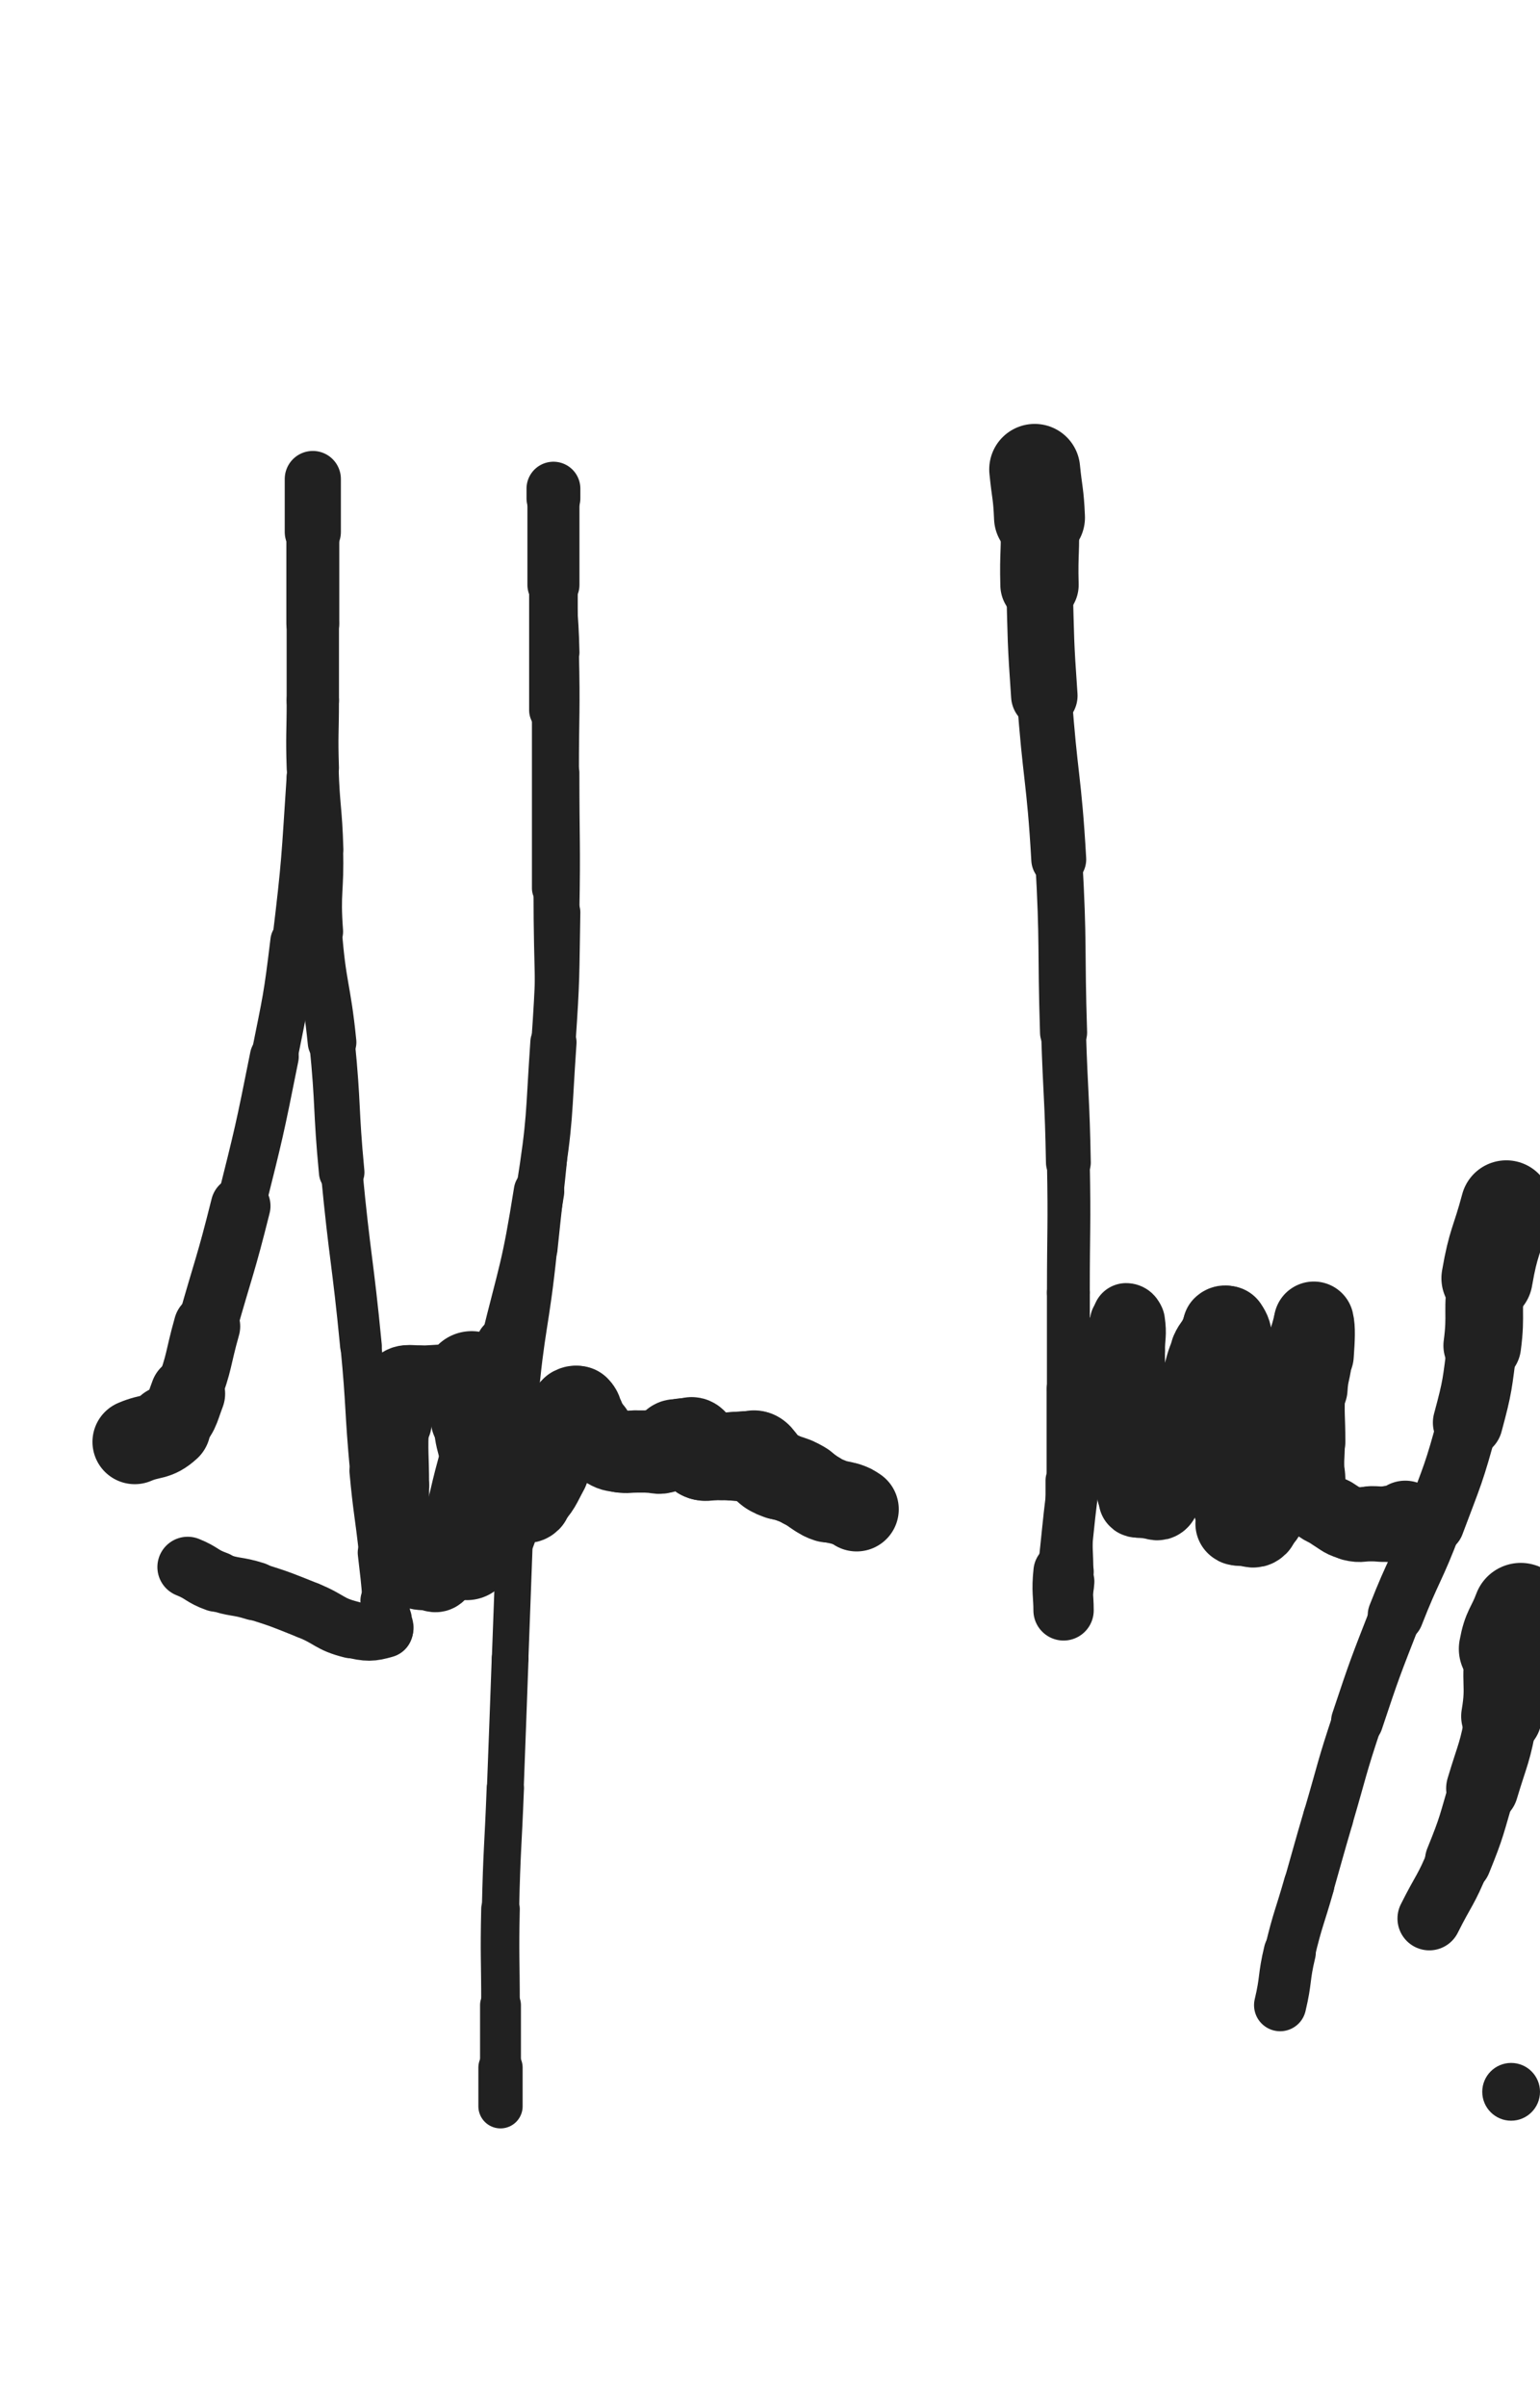 <svg xmlns="http://www.w3.org/2000/svg" xmlns:xlink="http://www.w3.org/1999/xlink" viewBox="0 0 320 500"><path d="M 28.000,299.500 C 31.500,298.000 32.328,298.929 35.000,296.500" stroke-width="17.573" stroke="rgb(33,33,33)" fill="none" stroke-linecap="round"></path><path d="M 35.000,296.500 C 37.828,293.929 37.574,293.242 39.000,289.500" stroke-width="15.565" stroke="rgb(33,33,33)" fill="none" stroke-linecap="round"></path><path d="M 39.000,289.500 C 41.574,282.742 41.024,282.507 43.000,275.500" stroke-width="13.824" stroke="rgb(33,33,33)" fill="none" stroke-linecap="round"></path><path d="M 43.000,275.500 C 46.524,263.007 46.853,263.089 50.000,250.500" stroke-width="12.412" stroke="rgb(33,33,33)" fill="none" stroke-linecap="round"></path><path d="M 50.000,250.500 C 53.853,235.089 53.885,235.075 57.000,219.500" stroke-width="10.155" stroke="rgb(33,33,33)" fill="none" stroke-linecap="round"></path><path d="M 57.000,219.500 C 59.385,207.575 59.543,207.569 61.000,195.500" stroke-width="9.646" stroke="rgb(33,33,33)" fill="none" stroke-linecap="round"></path><path d="M 61.000,195.500 C 63.043,178.569 62.865,178.523 64.000,161.500" stroke-width="8.877" stroke="rgb(33,33,33)" fill="none" stroke-linecap="round"></path><path d="M 64.000,161.500 C 64.865,148.523 64.704,148.504 65.000,135.500" stroke-width="8.862" stroke="rgb(33,33,33)" fill="none" stroke-linecap="round"></path><path d="M 65.000,135.500 C 65.204,126.504 65.000,126.500 65.000,117.500" stroke-width="8.698" stroke="rgb(33,33,33)" fill="none" stroke-linecap="round"></path><path d="M 65.000,117.500 C 65.000,111.500 65.000,111.500 65.000,105.500" stroke-width="9.153" stroke="rgb(33,33,33)" fill="none" stroke-linecap="round"></path><path d="M 65.000,105.500 C 65.000,103.000 65.000,103.000 65.000,100.500" stroke-width="9.981" stroke="rgb(33,33,33)" fill="none" stroke-linecap="round"></path><path d="M 65.000,100.500 C 65.000,100.000 65.000,99.083 65.000,99.500" stroke-width="11.044" stroke="rgb(33,33,33)" fill="none" stroke-linecap="round"></path><path d="M 65.000,99.500 C 65.000,104.083 65.000,105.000 65.000,110.500" stroke-width="11.668" stroke="rgb(33,33,33)" fill="none" stroke-linecap="round"></path><path d="M 65.000,110.500 C 65.000,120.000 65.000,120.000 65.000,129.500" stroke-width="10.995" stroke="rgb(33,33,33)" fill="none" stroke-linecap="round"></path><path d="M 65.000,129.500 C 65.000,137.500 65.000,137.500 65.000,145.500" stroke-width="10.877" stroke="rgb(33,33,33)" fill="none" stroke-linecap="round"></path><path d="M 65.000,145.500 C 65.000,152.500 64.774,152.507 65.000,159.500" stroke-width="10.862" stroke="rgb(33,33,33)" fill="none" stroke-linecap="round"></path><path d="M 65.000,159.500 C 65.274,168.007 65.750,167.993 66.000,176.500" stroke-width="10.704" stroke="rgb(33,33,33)" fill="none" stroke-linecap="round"></path><path d="M 66.000,176.500 C 66.250,184.993 65.366,185.041 66.000,193.500" stroke-width="10.583" stroke="rgb(33,33,33)" fill="none" stroke-linecap="round"></path><path d="M 66.000,193.500 C 66.866,205.041 67.846,204.965 69.000,216.500" stroke-width="10.107" stroke="rgb(33,33,33)" fill="none" stroke-linecap="round"></path><path d="M 69.000,216.500 C 70.346,229.965 69.717,230.026 71.000,243.500" stroke-width="9.457" stroke="rgb(33,33,33)" fill="none" stroke-linecap="round"></path><path d="M 71.000,243.500 C 72.717,261.526 73.256,261.476 75.000,279.500" stroke-width="8.657" stroke="rgb(33,33,33)" fill="none" stroke-linecap="round"></path><path d="M 75.000,279.500 C 76.256,292.476 75.793,292.520 77.000,305.500" stroke-width="8.515" stroke="rgb(33,33,33)" fill="none" stroke-linecap="round"></path><path d="M 77.000,305.500 C 77.793,314.020 78.055,313.994 79.000,322.500" stroke-width="8.789" stroke="rgb(33,33,33)" fill="none" stroke-linecap="round"></path><path d="M 79.000,322.500 C 79.555,327.494 79.642,327.493 80.000,332.500" stroke-width="9.337" stroke="rgb(33,33,33)" fill="none" stroke-linecap="round"></path><path d="M 80.000,332.500 C 80.142,334.493 80.000,334.500 80.000,336.500" stroke-width="10.217" stroke="rgb(33,33,33)" fill="none" stroke-linecap="round"></path><path d="M 80.000,336.500 C 80.000,337.500 80.778,338.278 80.000,338.500" stroke-width="11.184" stroke="rgb(33,33,33)" fill="none" stroke-linecap="round"></path><path d="M 80.000,338.500 C 77.278,339.278 76.324,339.331 73.000,338.500" stroke-width="11.699" stroke="rgb(33,33,33)" fill="none" stroke-linecap="round"></path><path d="M 73.000,338.500 C 68.324,337.331 68.569,336.328 64.000,334.500" stroke-width="11.908" stroke="rgb(33,33,33)" fill="none" stroke-linecap="round"></path><path d="M 64.000,334.500 C 58.569,332.328 58.573,332.260 53.000,330.500" stroke-width="11.925" stroke="rgb(33,33,33)" fill="none" stroke-linecap="round"></path><path d="M 53.000,330.500 C 49.073,329.260 48.860,329.879 45.000,328.500" stroke-width="12.187" stroke="rgb(33,33,33)" fill="none" stroke-linecap="round"></path><path d="M 45.000,328.500 C 41.860,327.379 42.097,326.739 39.000,325.500" stroke-width="12.592" stroke="rgb(33,33,33)" fill="none" stroke-linecap="round"></path><path d="M 97.000,322.500 C 99.500,319.500 101.062,320.065 102.000,316.500" stroke-width="19.744" stroke="rgb(33,33,33)" fill="none" stroke-linecap="round"></path><path d="M 102.000,316.500 C 103.562,310.565 102.560,309.945 102.000,303.500" stroke-width="17.257" stroke="rgb(33,33,33)" fill="none" stroke-linecap="round"></path><path d="M 102.000,303.500 C 101.560,298.445 101.591,298.272 100.000,293.500" stroke-width="15.993" stroke="rgb(33,33,33)" fill="none" stroke-linecap="round"></path><path d="M 100.000,293.500 C 99.091,290.772 99.387,289.602 97.000,288.500" stroke-width="15.801" stroke="rgb(33,33,33)" fill="none" stroke-linecap="round"></path><path d="M 97.000,288.500 C 92.887,286.602 91.964,287.500 87.000,287.500" stroke-width="16.022" stroke="rgb(33,33,33)" fill="none" stroke-linecap="round"></path><path d="M 87.000,287.500 C 84.964,287.500 83.921,287.027 83.000,288.500" stroke-width="16.111" stroke="rgb(33,33,33)" fill="none" stroke-linecap="round"></path><path d="M 83.000,288.500 C 81.421,291.027 82.176,291.977 82.000,295.500" stroke-width="15.407" stroke="rgb(33,33,33)" fill="none" stroke-linecap="round"></path><path d="M 82.000,295.500 C 81.676,301.977 82.000,302.000 82.000,308.500" stroke-width="14.321" stroke="rgb(33,33,33)" fill="none" stroke-linecap="round"></path><path d="M 82.000,308.500 C 82.000,312.000 82.000,312.000 82.000,315.500" stroke-width="14.326" stroke="rgb(33,33,33)" fill="none" stroke-linecap="round"></path><path d="M 82.000,315.500 C 82.000,318.000 81.308,318.192 82.000,320.500" stroke-width="14.534" stroke="rgb(33,33,33)" fill="none" stroke-linecap="round"></path><path d="M 82.000,320.500 C 82.808,323.192 83.193,323.332 85.000,325.500" stroke-width="14.639" stroke="rgb(33,33,33)" fill="none" stroke-linecap="round"></path><path d="M 85.000,325.500 C 85.693,326.332 85.944,326.236 87.000,326.500" stroke-width="15.192" stroke="rgb(33,33,33)" fill="none" stroke-linecap="round"></path><path d="M 87.000,326.500 C 87.944,326.736 88.000,326.500 89.000,326.500" stroke-width="15.681" stroke="rgb(33,33,33)" fill="none" stroke-linecap="round"></path><path d="M 89.000,326.500 C 90.000,326.500 90.480,327.228 91.000,326.500" stroke-width="16.115" stroke="rgb(33,33,33)" fill="none" stroke-linecap="round"></path><path d="M 91.000,326.500 C 92.980,323.728 92.848,323.120 94.000,319.500" stroke-width="15.639" stroke="rgb(33,33,33)" fill="none" stroke-linecap="round"></path><path d="M 94.000,319.500 C 96.348,312.120 95.942,311.984 98.000,304.500" stroke-width="14.161" stroke="rgb(33,33,33)" fill="none" stroke-linecap="round"></path><path d="M 98.000,304.500 C 101.442,291.984 101.905,292.101 105.000,279.500" stroke-width="12.277" stroke="rgb(33,33,33)" fill="none" stroke-linecap="round"></path><path d="M 105.000,279.500 C 108.905,263.601 109.437,263.647 112.000,247.500" stroke-width="10.498" stroke="rgb(33,33,33)" fill="none" stroke-linecap="round"></path><path d="M 112.000,247.500 C 114.437,232.147 113.929,232.029 115.000,216.500" stroke-width="9.599" stroke="rgb(33,33,33)" fill="none" stroke-linecap="round"></path><path d="M 115.000,216.500 C 115.929,203.029 115.759,203.005 116.000,189.500" stroke-width="9.181" stroke="rgb(33,33,33)" fill="none" stroke-linecap="round"></path><path d="M 116.000,189.500 C 116.259,175.005 116.000,175.000 116.000,160.500" stroke-width="8.783" stroke="rgb(33,33,33)" fill="none" stroke-linecap="round"></path><path d="M 116.000,160.500 C 116.000,148.000 116.291,147.992 116.000,135.500" stroke-width="8.591" stroke="rgb(33,33,33)" fill="none" stroke-linecap="round"></path><path d="M 116.000,135.500 C 115.791,126.492 115.300,126.506 115.000,117.500" stroke-width="8.813" stroke="rgb(33,33,33)" fill="none" stroke-linecap="round"></path><path d="M 115.000,117.500 C 114.800,111.506 115.000,111.500 115.000,105.500" stroke-width="9.254" stroke="rgb(33,33,33)" fill="none" stroke-linecap="round"></path><path d="M 115.000,105.500 C 115.000,103.500 115.000,102.167 115.000,101.500" stroke-width="10.137" stroke="rgb(33,33,33)" fill="none" stroke-linecap="round"></path><path d="M 115.000,101.500 C 115.000,101.167 115.000,102.500 115.000,103.500" stroke-width="11.189" stroke="rgb(33,33,33)" fill="none" stroke-linecap="round"></path><path d="M 115.000,103.500 C 115.000,112.500 115.000,112.500 115.000,121.500" stroke-width="10.812" stroke="rgb(33,33,33)" fill="none" stroke-linecap="round"></path><path d="M 115.000,121.500 C 115.000,134.500 115.000,134.500 115.000,147.500" stroke-width="10.104" stroke="rgb(33,33,33)" fill="none" stroke-linecap="round"></path><path d="M 115.000,147.500 C 115.000,166.000 115.000,166.000 115.000,184.500" stroke-width="8.937" stroke="rgb(33,33,33)" fill="none" stroke-linecap="round"></path><path d="M 115.000,184.500 C 115.000,204.000 115.779,204.032 115.000,223.500" stroke-width="8.279" stroke="rgb(33,33,33)" fill="none" stroke-linecap="round"></path><path d="M 115.000,223.500 C 114.279,241.532 113.849,241.536 112.000,259.500" stroke-width="7.675" stroke="rgb(33,33,33)" fill="none" stroke-linecap="round"></path><path d="M 112.000,259.500 C 110.349,275.536 109.384,275.450 108.000,291.500" stroke-width="7.527" stroke="rgb(33,33,33)" fill="none" stroke-linecap="round"></path><path d="M 108.000,291.500 C 106.884,304.450 107.491,304.500 107.000,317.500" stroke-width="7.618" stroke="rgb(33,33,33)" fill="none" stroke-linecap="round"></path><path d="M 107.000,317.500 C 106.491,331.000 106.500,331.000 106.000,344.500" stroke-width="7.600" stroke="rgb(33,33,33)" fill="none" stroke-linecap="round"></path><path d="M 106.000,344.500 C 105.500,358.000 105.519,358.001 105.000,371.500" stroke-width="7.643" stroke="rgb(33,33,33)" fill="none" stroke-linecap="round"></path><path d="M 105.000,371.500 C 104.519,384.001 104.278,383.996 104.000,396.500" stroke-width="7.747" stroke="rgb(33,33,33)" fill="none" stroke-linecap="round"></path><path d="M 104.000,396.500 C 103.778,406.496 104.000,406.500 104.000,416.500" stroke-width="8.016" stroke="rgb(33,33,33)" fill="none" stroke-linecap="round"></path><path d="M 104.000,416.500 C 104.000,423.000 104.000,423.000 104.000,429.500" stroke-width="8.496" stroke="rgb(33,33,33)" fill="none" stroke-linecap="round"></path><path d="M 104.000,429.500 C 104.000,433.500 104.000,433.500 104.000,437.500" stroke-width="9.200" stroke="rgb(33,33,33)" fill="none" stroke-linecap="round"></path><path d="M 98.000,286.500 C 98.500,288.500 98.746,288.470 99.000,290.500" stroke-width="20.007" stroke="rgb(33,33,33)" fill="none" stroke-linecap="round"></path><path d="M 99.000,290.500 C 99.246,292.470 98.802,292.516 99.000,294.500" stroke-width="19.109" stroke="rgb(33,33,33)" fill="none" stroke-linecap="round"></path><path d="M 99.000,294.500 C 99.302,297.516 99.204,297.583 100.000,300.500" stroke-width="18.019" stroke="rgb(33,33,33)" fill="none" stroke-linecap="round"></path><path d="M 100.000,300.500 C 100.704,303.083 100.907,303.042 102.000,305.500" stroke-width="17.421" stroke="rgb(33,33,33)" fill="none" stroke-linecap="round"></path><path d="M 102.000,305.500 C 102.907,307.542 102.775,307.662 104.000,309.500" stroke-width="17.077" stroke="rgb(33,33,33)" fill="none" stroke-linecap="round"></path><path d="M 104.000,309.500 C 104.775,310.662 104.828,310.914 106.000,311.500" stroke-width="17.133" stroke="rgb(33,33,33)" fill="none" stroke-linecap="round"></path><path d="M 106.000,311.500 C 106.828,311.914 107.000,311.500 108.000,311.500" stroke-width="17.300" stroke="rgb(33,33,33)" fill="none" stroke-linecap="round"></path><path d="M 108.000,311.500 C 109.000,311.500 109.349,312.151 110.000,311.500" stroke-width="17.435" stroke="rgb(33,33,33)" fill="none" stroke-linecap="round"></path><path d="M 110.000,311.500 C 112.349,309.151 112.283,308.649 114.000,305.500" stroke-width="16.681" stroke="rgb(33,33,33)" fill="none" stroke-linecap="round"></path><path d="M 114.000,305.500 C 115.283,303.149 115.150,303.049 116.000,300.500" stroke-width="16.403" stroke="rgb(33,33,33)" fill="none" stroke-linecap="round"></path><path d="M 116.000,300.500 C 116.650,298.549 116.434,298.481 117.000,296.500" stroke-width="16.342" stroke="rgb(33,33,33)" fill="none" stroke-linecap="round"></path><path d="M 117.000,296.500 C 117.434,294.981 117.309,294.882 118.000,293.500" stroke-width="16.483" stroke="rgb(33,33,33)" fill="none" stroke-linecap="round"></path><path d="M 118.000,293.500 C 118.309,292.882 118.414,292.793 119.000,292.500" stroke-width="16.882" stroke="rgb(33,33,33)" fill="none" stroke-linecap="round"></path><path d="M 119.000,292.500 C 119.414,292.293 119.691,292.191 120.000,292.500" stroke-width="17.277" stroke="rgb(33,33,33)" fill="none" stroke-linecap="round"></path><path d="M 120.000,292.500 C 120.691,293.191 120.426,293.543 121.000,294.500" stroke-width="17.607" stroke="rgb(33,33,33)" fill="none" stroke-linecap="round"></path><path d="M 121.000,294.500 C 121.926,296.043 121.851,296.122 123.000,297.500" stroke-width="17.284" stroke="rgb(33,33,33)" fill="none" stroke-linecap="round"></path><path d="M 123.000,297.500 C 124.351,299.122 124.281,299.354 126.000,300.500" stroke-width="17.057" stroke="rgb(33,33,33)" fill="none" stroke-linecap="round"></path><path d="M 126.000,300.500 C 127.281,301.354 127.460,301.243 129.000,301.500" stroke-width="17.061" stroke="rgb(33,33,33)" fill="none" stroke-linecap="round"></path><path d="M 129.000,301.500 C 130.460,301.743 130.500,301.500 132.000,301.500" stroke-width="17.059" stroke="rgb(33,33,33)" fill="none" stroke-linecap="round"></path><path d="M 132.000,301.500 C 133.500,301.500 133.500,301.500 135.000,301.500" stroke-width="17.090" stroke="rgb(33,33,33)" fill="none" stroke-linecap="round"></path><path d="M 135.000,301.500 C 136.500,301.500 136.713,302.015 138.000,301.500" stroke-width="17.142" stroke="rgb(33,33,33)" fill="none" stroke-linecap="round"></path><path d="M 138.000,301.500 C 139.213,301.015 138.892,300.239 140.000,299.500" stroke-width="17.155" stroke="rgb(33,33,33)" fill="none" stroke-linecap="round"></path><path d="M 140.000,299.500 C 140.392,299.239 140.500,299.500 141.000,299.500" stroke-width="17.505" stroke="rgb(33,33,33)" fill="none" stroke-linecap="round"></path><path d="M 141.000,299.500 C 141.500,299.500 141.500,299.500 142.000,299.500" stroke-width="17.807" stroke="rgb(33,33,33)" fill="none" stroke-linecap="round"></path><path d="M 142.000,299.500 C 142.500,299.500 142.500,299.500 143.000,299.500" stroke-width="18.148" stroke="rgb(33,33,33)" fill="none" stroke-linecap="round"></path><path d="M 143.000,299.500 C 143.500,299.500 143.691,299.191 144.000,299.500" stroke-width="18.335" stroke="rgb(33,33,33)" fill="none" stroke-linecap="round"></path><path d="M 144.000,299.500 C 144.691,300.191 144.387,300.581 145.000,301.500" stroke-width="18.219" stroke="rgb(33,33,33)" fill="none" stroke-linecap="round"></path><path d="M 145.000,301.500 C 145.387,302.081 145.379,302.293 146.000,302.500" stroke-width="18.312" stroke="rgb(33,33,33)" fill="none" stroke-linecap="round"></path><path d="M 146.000,302.500 C 146.879,302.793 147.000,302.500 148.000,302.500" stroke-width="18.273" stroke="rgb(33,33,33)" fill="none" stroke-linecap="round"></path><path d="M 148.000,302.500 C 149.000,302.500 149.000,302.500 150.000,302.500" stroke-width="18.218" stroke="rgb(33,33,33)" fill="none" stroke-linecap="round"></path><path d="M 150.000,302.500 C 151.000,302.500 151.000,302.500 152.000,302.500" stroke-width="18.198" stroke="rgb(33,33,33)" fill="none" stroke-linecap="round"></path><path d="M 152.000,302.500 C 152.500,302.500 152.500,302.500 153.000,302.500" stroke-width="18.364" stroke="rgb(33,33,33)" fill="none" stroke-linecap="round"></path><path d="M 153.000,302.500 C 153.500,302.500 153.500,302.500 154.000,302.500" stroke-width="18.511" stroke="rgb(33,33,33)" fill="none" stroke-linecap="round"></path><path d="M 154.000,302.500 C 154.500,302.500 154.500,302.500 155.000,302.500" stroke-width="18.631" stroke="rgb(33,33,33)" fill="none" stroke-linecap="round"></path><path d="M 155.000,302.500 C 155.500,302.500 155.500,302.500 156.000,302.500" stroke-width="18.739" stroke="rgb(33,33,33)" fill="none" stroke-linecap="round"></path><path d="M 156.000,302.500 C 156.500,302.500 156.586,302.293 157.000,302.500" stroke-width="18.912" stroke="rgb(33,33,33)" fill="none" stroke-linecap="round"></path><path d="M 157.000,302.500 C 157.586,302.793 157.500,303.000 158.000,303.500" stroke-width="18.868" stroke="rgb(33,33,33)" fill="none" stroke-linecap="round"></path><path d="M 158.000,303.500 C 159.000,304.500 158.883,304.662 160.000,305.500" stroke-width="18.511" stroke="rgb(33,33,33)" fill="none" stroke-linecap="round"></path><path d="M 160.000,305.500 C 160.883,306.162 160.964,306.086 162.000,306.500" stroke-width="18.385" stroke="rgb(33,33,33)" fill="none" stroke-linecap="round"></path><path d="M 162.000,306.500 C 163.464,307.086 163.536,306.914 165.000,307.500" stroke-width="18.107" stroke="rgb(33,33,33)" fill="none" stroke-linecap="round"></path><path d="M 165.000,307.500 C 166.036,307.914 166.043,307.926 167.000,308.500" stroke-width="18.038" stroke="rgb(33,33,33)" fill="none" stroke-linecap="round"></path><path d="M 167.000,308.500 C 168.543,309.426 168.457,309.574 170.000,310.500" stroke-width="17.755" stroke="rgb(33,33,33)" fill="none" stroke-linecap="round"></path><path d="M 170.000,310.500 C 170.957,311.074 170.945,311.148 172.000,311.500" stroke-width="17.783" stroke="rgb(33,33,33)" fill="none" stroke-linecap="round"></path><path d="M 172.000,311.500 C 173.945,312.148 174.055,311.852 176.000,312.500" stroke-width="17.419" stroke="rgb(33,33,33)" fill="none" stroke-linecap="round"></path><path d="M 176.000,312.500 C 177.055,312.852 177.081,312.887 178.000,313.500" stroke-width="17.512" stroke="rgb(33,33,33)" fill="none" stroke-linecap="round"></path><path d="M 215.000,97.500 C 215.500,102.500 215.791,102.485 216.000,107.500" stroke-width="18.894" stroke="rgb(33,33,33)" fill="none" stroke-linecap="round"></path><path d="M 216.000,107.500 C 216.291,114.485 215.811,114.504 216.000,121.500" stroke-width="16.277" stroke="rgb(33,33,33)" fill="none" stroke-linecap="round"></path><path d="M 216.000,121.500 C 216.311,133.004 216.194,133.020 217.000,144.500" stroke-width="13.812" stroke="rgb(33,33,33)" fill="none" stroke-linecap="round"></path><path d="M 217.000,144.500 C 218.194,161.520 219.027,161.469 220.000,178.500" stroke-width="11.412" stroke="rgb(33,33,33)" fill="none" stroke-linecap="round"></path><path d="M 220.000,178.500 C 221.027,196.469 220.429,196.502 221.000,214.500" stroke-width="9.784" stroke="rgb(33,33,33)" fill="none" stroke-linecap="round"></path><path d="M 221.000,214.500 C 221.429,228.002 221.750,227.995 222.000,241.500" stroke-width="9.316" stroke="rgb(33,33,33)" fill="none" stroke-linecap="round"></path><path d="M 222.000,241.500 C 222.250,254.995 222.000,255.000 222.000,268.500" stroke-width="8.896" stroke="rgb(33,33,33)" fill="none" stroke-linecap="round"></path><path d="M 222.000,268.500 C 222.000,278.500 222.000,278.500 222.000,288.500" stroke-width="8.916" stroke="rgb(33,33,33)" fill="none" stroke-linecap="round"></path><path d="M 222.000,288.500 C 222.000,298.000 222.000,298.000 222.000,307.500" stroke-width="9.038" stroke="rgb(33,33,33)" fill="none" stroke-linecap="round"></path><path d="M 222.000,307.500 C 222.000,313.500 222.000,313.500 222.000,319.500" stroke-width="9.491" stroke="rgb(33,33,33)" fill="none" stroke-linecap="round"></path><path d="M 222.000,319.500 C 222.000,324.000 222.319,324.032 222.000,328.500" stroke-width="10.061" stroke="rgb(33,33,33)" fill="none" stroke-linecap="round"></path><path d="M 222.000,328.500 C 221.819,331.032 221.418,330.992 221.000,333.500" stroke-width="10.806" stroke="rgb(33,33,33)" fill="none" stroke-linecap="round"></path><path d="M 221.000,333.500 C 220.918,333.992 221.000,334.889 221.000,334.500" stroke-width="11.836" stroke="rgb(33,33,33)" fill="none" stroke-linecap="round"></path><path d="M 221.000,334.500 C 221.000,331.389 220.571,330.471 221.000,326.500" stroke-width="12.533" stroke="rgb(33,33,33)" fill="none" stroke-linecap="round"></path><path d="M 221.000,326.500 C 222.571,311.971 222.269,311.838 225.000,297.500" stroke-width="10.754" stroke="rgb(33,33,33)" fill="none" stroke-linecap="round"></path><path d="M 225.000,297.500 C 226.269,290.838 226.952,290.985 229.000,284.500" stroke-width="10.850" stroke="rgb(33,33,33)" fill="none" stroke-linecap="round"></path><path d="M 229.000,284.500 C 229.952,281.485 229.828,281.429 231.000,278.500" stroke-width="11.457" stroke="rgb(33,33,33)" fill="none" stroke-linecap="round"></path><path d="M 231.000,278.500 C 231.828,276.429 231.860,276.399 233.000,274.500" stroke-width="12.126" stroke="rgb(33,33,33)" fill="none" stroke-linecap="round"></path><path d="M 233.000,274.500 C 233.360,273.899 233.500,273.500 234.000,273.500" stroke-width="13.043" stroke="rgb(33,33,33)" fill="none" stroke-linecap="round"></path><path d="M 234.000,273.500 C 234.500,273.500 234.905,273.832 235.000,274.500" stroke-width="13.962" stroke="rgb(33,33,33)" fill="none" stroke-linecap="round"></path><path d="M 235.000,274.500 C 235.405,277.332 235.000,277.500 235.000,280.500" stroke-width="14.152" stroke="rgb(33,33,33)" fill="none" stroke-linecap="round"></path><path d="M 235.000,280.500 C 235.000,284.000 235.000,284.000 235.000,287.500" stroke-width="14.139" stroke="rgb(33,33,33)" fill="none" stroke-linecap="round"></path><path d="M 235.000,287.500 C 235.000,292.000 235.000,292.000 235.000,296.500" stroke-width="13.950" stroke="rgb(33,33,33)" fill="none" stroke-linecap="round"></path><path d="M 235.000,296.500 C 235.000,299.500 235.000,299.500 235.000,302.500" stroke-width="14.142" stroke="rgb(33,33,33)" fill="none" stroke-linecap="round"></path><path d="M 235.000,302.500 C 235.000,305.500 234.673,305.553 235.000,308.500" stroke-width="14.255" stroke="rgb(33,33,33)" fill="none" stroke-linecap="round"></path><path d="M 235.000,308.500 C 235.173,310.053 235.240,310.360 236.000,311.500" stroke-width="14.742" stroke="rgb(33,33,33)" fill="none" stroke-linecap="round"></path><path d="M 236.000,311.500 C 236.240,311.860 236.500,311.500 237.000,311.500" stroke-width="15.442" stroke="rgb(33,33,33)" fill="none" stroke-linecap="round"></path><path d="M 237.000,311.500 C 238.000,311.500 238.000,311.500 239.000,311.500" stroke-width="15.912" stroke="rgb(33,33,33)" fill="none" stroke-linecap="round"></path><path d="M 239.000,311.500 C 240.000,311.500 240.510,312.153 241.000,311.500" stroke-width="16.309" stroke="rgb(33,33,33)" fill="none" stroke-linecap="round"></path><path d="M 241.000,311.500 C 242.010,310.153 241.500,309.500 242.000,307.500" stroke-width="16.267" stroke="rgb(33,33,33)" fill="none" stroke-linecap="round"></path><path d="M 242.000,307.500 C 242.500,305.500 242.280,305.419 243.000,303.500" stroke-width="16.308" stroke="rgb(33,33,33)" fill="none" stroke-linecap="round"></path><path d="M 243.000,303.500 C 243.780,301.419 244.172,301.571 245.000,299.500" stroke-width="16.252" stroke="rgb(33,33,33)" fill="none" stroke-linecap="round"></path><path d="M 245.000,299.500 C 246.172,296.571 246.070,296.522 247.000,293.500" stroke-width="15.872" stroke="rgb(33,33,33)" fill="none" stroke-linecap="round"></path><path d="M 247.000,293.500 C 248.070,290.022 247.930,289.978 249.000,286.500" stroke-width="15.438" stroke="rgb(33,33,33)" fill="none" stroke-linecap="round"></path><path d="M 249.000,286.500 C 249.930,283.478 249.726,283.366 251.000,280.500" stroke-width="15.244" stroke="rgb(33,33,33)" fill="none" stroke-linecap="round"></path><path d="M 251.000,280.500 C 251.726,278.866 252.074,279.043 253.000,277.500" stroke-width="15.516" stroke="rgb(33,33,33)" fill="none" stroke-linecap="round"></path><path d="M 253.000,277.500 C 253.574,276.543 253.309,276.191 254.000,275.500" stroke-width="15.940" stroke="rgb(33,33,33)" fill="none" stroke-linecap="round"></path><path d="M 254.000,275.500 C 254.309,275.191 254.760,275.140 255.000,275.500" stroke-width="16.489" stroke="rgb(33,33,33)" fill="none" stroke-linecap="round"></path><path d="M 255.000,275.500 C 255.760,276.640 255.806,276.950 256.000,278.500" stroke-width="16.852" stroke="rgb(33,33,33)" fill="none" stroke-linecap="round"></path><path d="M 256.000,278.500 C 256.306,280.950 256.000,281.000 256.000,283.500" stroke-width="16.597" stroke="rgb(33,33,33)" fill="none" stroke-linecap="round"></path><path d="M 256.000,283.500 C 256.000,286.500 256.000,286.500 256.000,289.500" stroke-width="16.186" stroke="rgb(33,33,33)" fill="none" stroke-linecap="round"></path><path d="M 256.000,289.500 C 256.000,292.000 256.000,292.000 256.000,294.500" stroke-width="16.075" stroke="rgb(33,33,33)" fill="none" stroke-linecap="round"></path><path d="M 256.000,294.500 C 256.000,297.500 256.000,297.500 256.000,300.500" stroke-width="15.841" stroke="rgb(33,33,33)" fill="none" stroke-linecap="round"></path><path d="M 256.000,300.500 C 256.000,303.000 256.000,303.000 256.000,305.500" stroke-width="15.756" stroke="rgb(33,33,33)" fill="none" stroke-linecap="round"></path><path d="M 256.000,305.500 C 256.000,307.500 256.000,307.500 256.000,309.500" stroke-width="15.880" stroke="rgb(33,33,33)" fill="none" stroke-linecap="round"></path><path d="M 256.000,309.500 C 256.000,311.000 255.757,311.040 256.000,312.500" stroke-width="16.101" stroke="rgb(33,33,33)" fill="none" stroke-linecap="round"></path><path d="M 256.000,312.500 C 256.257,314.040 256.620,313.981 257.000,315.500" stroke-width="16.287" stroke="rgb(33,33,33)" fill="none" stroke-linecap="round"></path><path d="M 257.000,315.500 C 257.120,315.981 256.750,316.250 257.000,316.500" stroke-width="16.785" stroke="rgb(33,33,33)" fill="none" stroke-linecap="round"></path><path d="M 257.000,316.500 C 257.250,316.750 257.500,316.500 258.000,316.500" stroke-width="17.206" stroke="rgb(33,33,33)" fill="none" stroke-linecap="round"></path><path d="M 258.000,316.500 C 258.500,316.500 258.500,316.500 259.000,316.500" stroke-width="17.558" stroke="rgb(33,33,33)" fill="none" stroke-linecap="round"></path><path d="M 259.000,316.500 C 260.000,316.500 260.362,317.138 261.000,316.500" stroke-width="17.645" stroke="rgb(33,33,33)" fill="none" stroke-linecap="round"></path><path d="M 261.000,316.500 C 262.862,314.638 263.039,314.223 264.000,311.500" stroke-width="17.064" stroke="rgb(33,33,33)" fill="none" stroke-linecap="round"></path><path d="M 264.000,311.500 C 266.039,305.723 265.659,305.533 267.000,299.500" stroke-width="15.638" stroke="rgb(33,33,33)" fill="none" stroke-linecap="round"></path><path d="M 267.000,299.500 C 267.659,296.533 267.456,296.492 268.000,293.500" stroke-width="15.435" stroke="rgb(33,33,33)" fill="none" stroke-linecap="round"></path><path d="M 268.000,293.500 C 268.456,290.992 268.201,290.897 269.000,288.500" stroke-width="15.463" stroke="rgb(33,33,33)" fill="none" stroke-linecap="round"></path><path d="M 269.000,288.500 C 269.701,286.397 270.472,286.611 271.000,284.500" stroke-width="15.574" stroke="rgb(33,33,33)" fill="none" stroke-linecap="round"></path><path d="M 271.000,284.500 C 271.472,282.611 270.721,282.455 271.000,280.500" stroke-width="15.695" stroke="rgb(33,33,33)" fill="none" stroke-linecap="round"></path><path d="M 271.000,280.500 C 271.221,278.955 271.500,279.000 272.000,277.500" stroke-width="15.953" stroke="rgb(33,33,33)" fill="none" stroke-linecap="round"></path><path d="M 272.000,277.500 C 272.500,276.000 272.844,273.878 273.000,274.500" stroke-width="16.165" stroke="rgb(33,33,33)" fill="none" stroke-linecap="round"></path><path d="M 273.000,274.500 C 273.344,275.878 273.249,278.018 273.000,281.500" stroke-width="16.614" stroke="rgb(33,33,33)" fill="none" stroke-linecap="round"></path><path d="M 273.000,281.500 C 272.749,285.018 272.196,284.978 272.000,288.500" stroke-width="16.028" stroke="rgb(33,33,33)" fill="none" stroke-linecap="round"></path><path d="M 272.000,288.500 C 271.696,293.978 272.000,294.000 272.000,299.500" stroke-width="15.110" stroke="rgb(33,33,33)" fill="none" stroke-linecap="round"></path><path d="M 272.000,299.500 C 272.000,303.000 271.711,303.029 272.000,306.500" stroke-width="14.894" stroke="rgb(33,33,33)" fill="none" stroke-linecap="round"></path><path d="M 272.000,306.500 C 272.211,309.029 271.738,309.480 273.000,311.500" stroke-width="15.026" stroke="rgb(33,33,33)" fill="none" stroke-linecap="round"></path><path d="M 273.000,311.500 C 274.238,313.480 274.889,313.180 277.000,314.500" stroke-width="15.146" stroke="rgb(33,33,33)" fill="none" stroke-linecap="round"></path><path d="M 277.000,314.500 C 278.889,315.680 278.889,315.972 281.000,316.500" stroke-width="15.315" stroke="rgb(33,33,33)" fill="none" stroke-linecap="round"></path><path d="M 281.000,316.500 C 282.889,316.972 283.000,316.500 285.000,316.500" stroke-width="15.485" stroke="rgb(33,33,33)" fill="none" stroke-linecap="round"></path><path d="M 285.000,316.500 C 287.000,316.500 287.045,316.779 289.000,316.500" stroke-width="15.623" stroke="rgb(33,33,33)" fill="none" stroke-linecap="round"></path><path d="M 289.000,316.500 C 290.545,316.279 291.000,316.500 292.000,315.500" stroke-width="15.893" stroke="rgb(33,33,33)" fill="none" stroke-linecap="round"></path><path d="M 313.000,250.500 C 311.000,258.000 310.313,257.885 309.000,265.500" stroke-width="18.970" stroke="rgb(33,33,33)" fill="none" stroke-linecap="round"></path><path d="M 309.000,265.500 C 307.813,272.385 308.926,272.555 308.000,279.500" stroke-width="16.142" stroke="rgb(33,33,33)" fill="none" stroke-linecap="round"></path><path d="M 308.000,279.500 C 306.926,287.555 307.119,287.660 305.000,295.500" stroke-width="14.515" stroke="rgb(33,33,33)" fill="none" stroke-linecap="round"></path><path d="M 305.000,295.500 C 302.119,306.160 301.883,306.144 298.000,316.500" stroke-width="12.568" stroke="rgb(33,33,33)" fill="none" stroke-linecap="round"></path><path d="M 298.000,316.500 C 294.383,326.144 293.746,325.900 290.000,335.500" stroke-width="11.593" stroke="rgb(33,33,33)" fill="none" stroke-linecap="round"></path><path d="M 290.000,335.500 C 285.746,346.400 285.700,346.400 282.000,357.500" stroke-width="10.813" stroke="rgb(33,33,33)" fill="none" stroke-linecap="round"></path><path d="M 282.000,357.500 C 278.700,367.400 278.946,367.484 276.000,377.500" stroke-width="10.417" stroke="rgb(33,33,33)" fill="none" stroke-linecap="round"></path><path d="M 276.000,377.500 C 273.946,384.484 274.000,384.500 272.000,391.500" stroke-width="10.454" stroke="rgb(33,33,33)" fill="none" stroke-linecap="round"></path><path d="M 272.000,391.500 C 270.000,398.500 269.697,398.429 268.000,405.500" stroke-width="10.542" stroke="rgb(33,33,33)" fill="none" stroke-linecap="round"></path><path d="M 268.000,405.500 C 266.697,410.929 267.293,411.070 266.000,416.500" stroke-width="10.839" stroke="rgb(33,33,33)" fill="none" stroke-linecap="round"></path><path d="M 316.000,334.500 C 314.500,338.500 313.757,338.338 313.000,342.500" stroke-width="19.731" stroke="rgb(33,33,33)" fill="none" stroke-linecap="round"></path><path d="M 313.000,342.500 C 311.757,349.338 313.187,349.615 312.000,356.500" stroke-width="16.761" stroke="rgb(33,33,33)" fill="none" stroke-linecap="round"></path><path d="M 312.000,356.500 C 310.687,364.115 310.229,364.069 308.000,371.500" stroke-width="15.009" stroke="rgb(33,33,33)" fill="none" stroke-linecap="round"></path><path d="M 308.000,371.500 C 305.729,379.069 305.975,379.197 303.000,386.500" stroke-width="13.819" stroke="rgb(33,33,33)" fill="none" stroke-linecap="round"></path><path d="M 303.000,386.500 C 300.475,392.697 300.000,392.500 297.000,398.500" stroke-width="13.234" stroke="rgb(33,33,33)" fill="none" stroke-linecap="round"></path><circle r="6" cx="314" cy="434.5" fill="rgb(33,33,33)"></circle></svg>